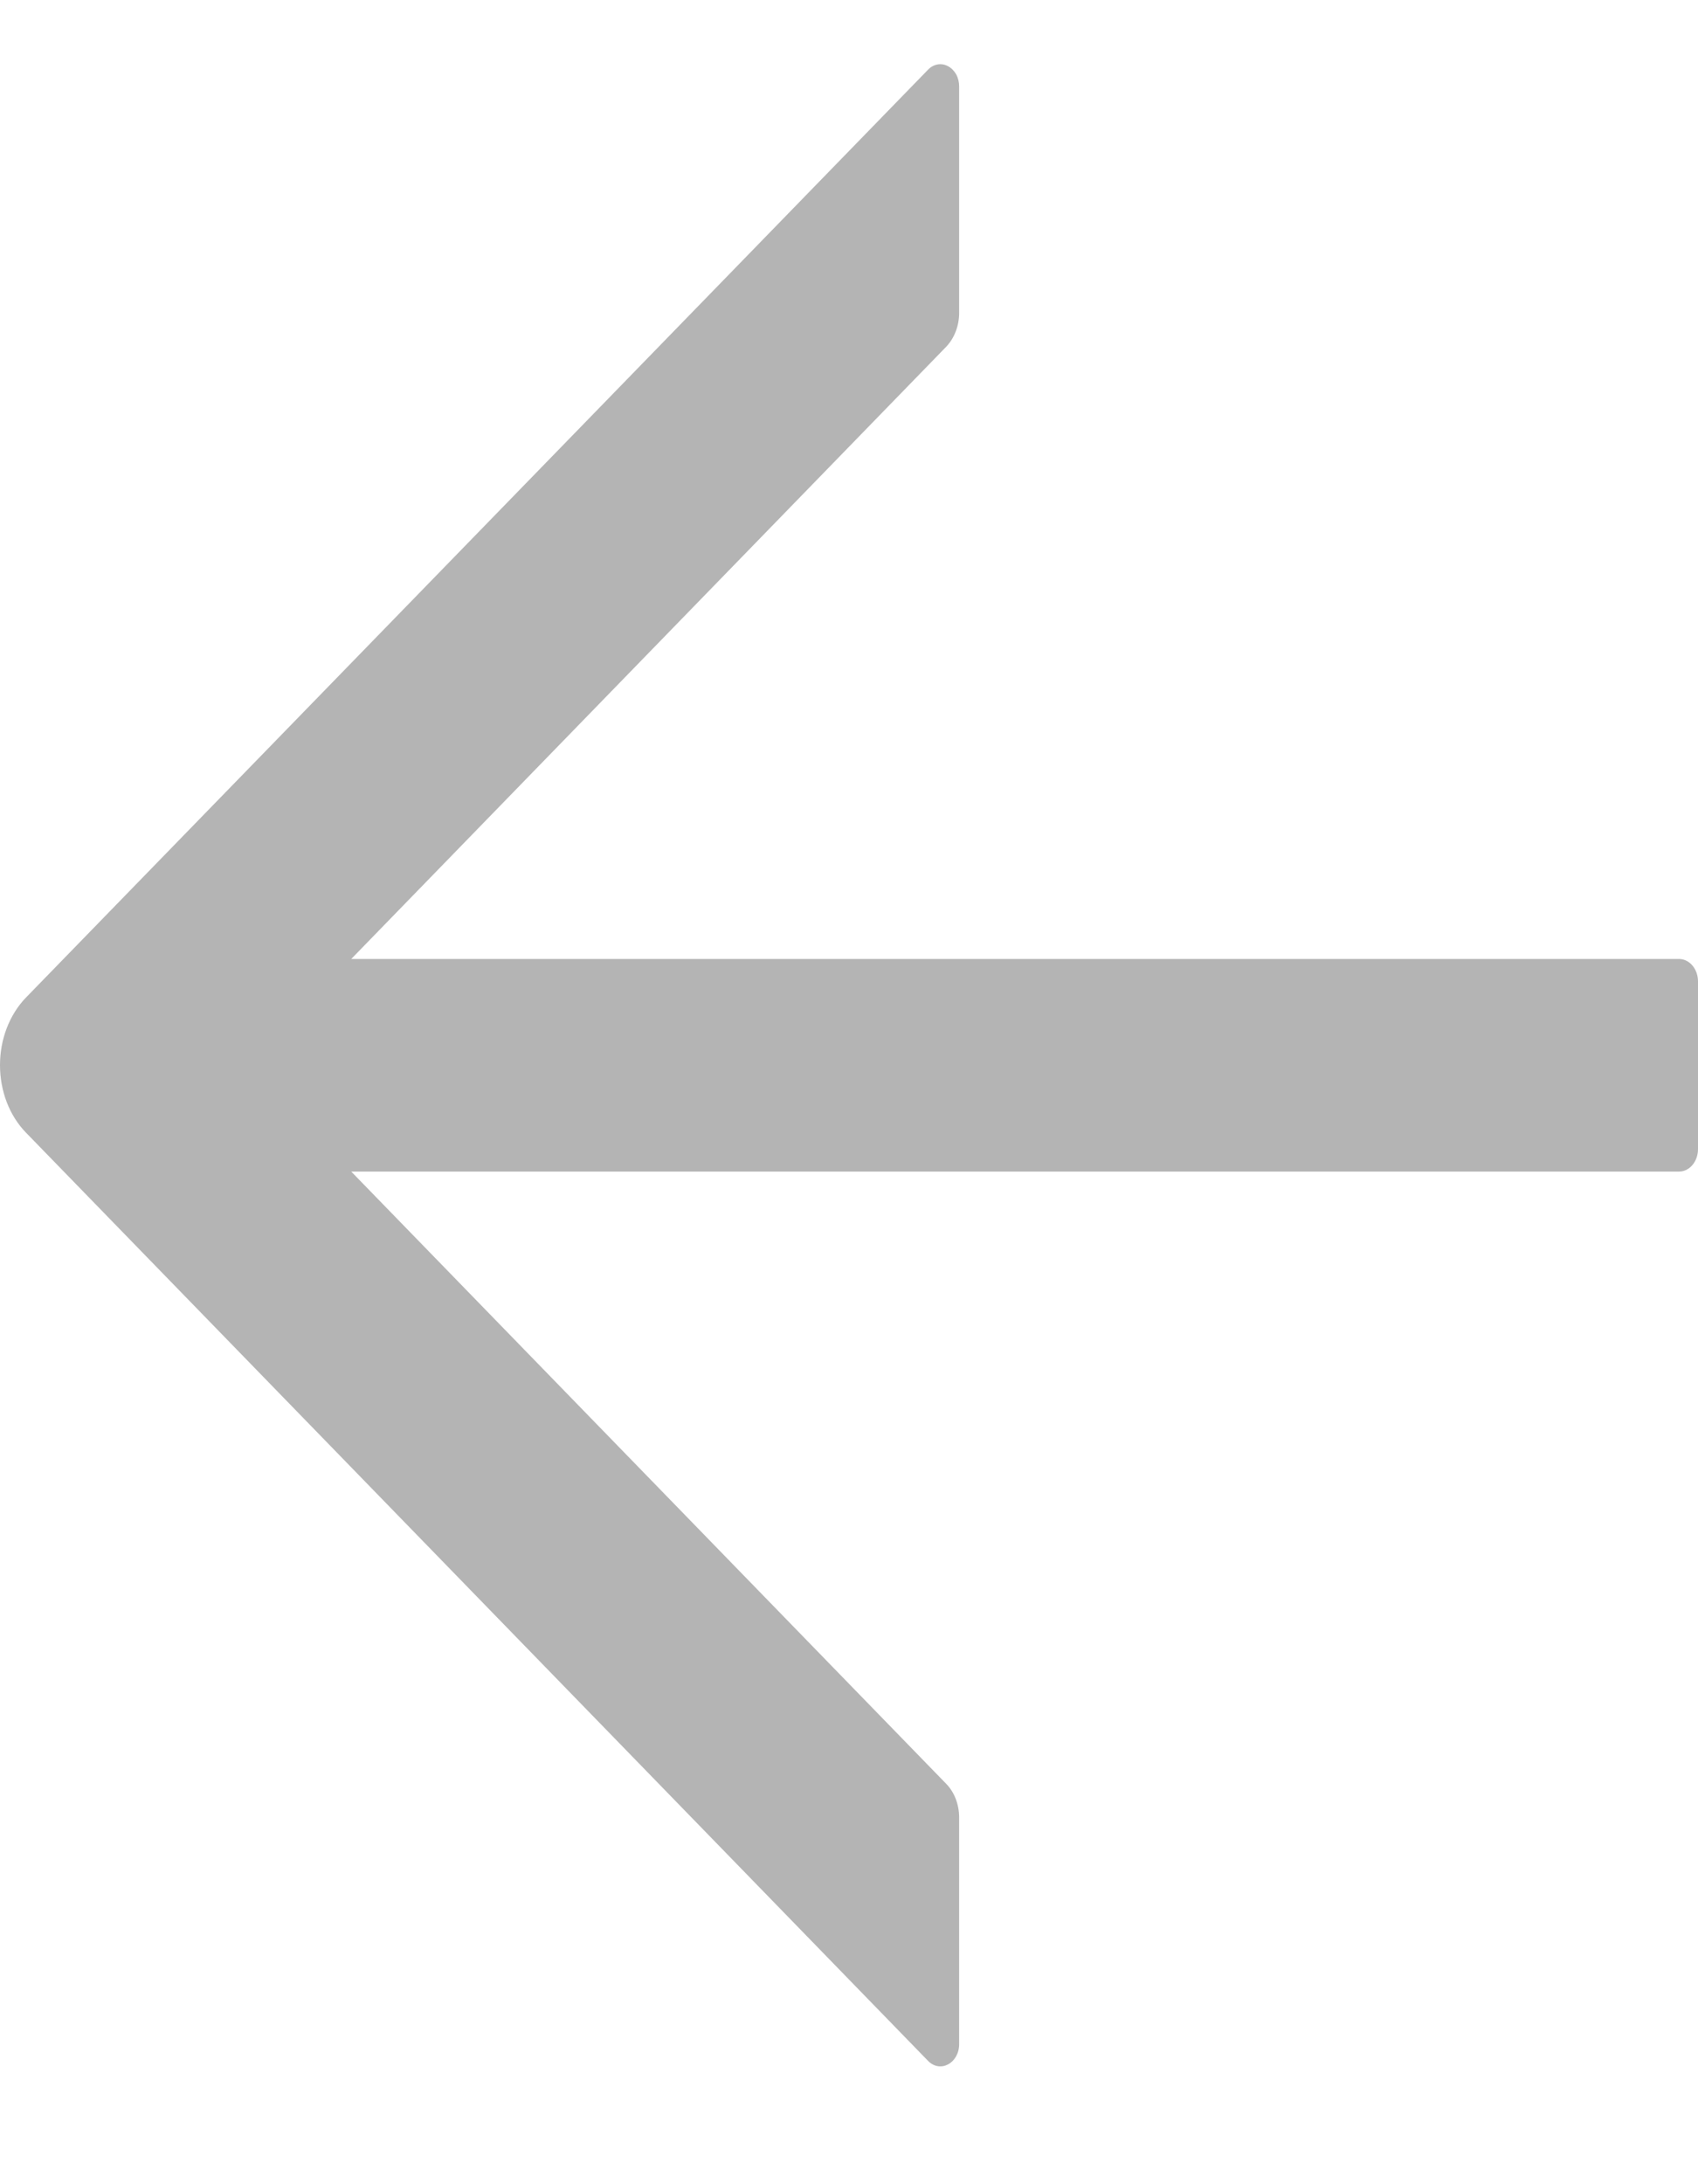 <svg width="14" height="18" viewBox="0 0 14 18" fill="none" xmlns="http://www.w3.org/2000/svg">
<path d="M7.652 16.984L0.214 9.334C0.147 9.265 0.093 9.18 0.056 9.084C0.019 8.988 -3.16209e-07 8.883 -3.12213e-07 8.778C-3.08218e-07 8.672 0.019 8.568 0.056 8.472C0.093 8.376 0.147 8.29 0.214 8.221L7.652 0.574C7.674 0.551 7.702 0.536 7.731 0.531C7.76 0.526 7.79 0.531 7.817 0.546C7.844 0.56 7.867 0.584 7.884 0.613C7.9 0.643 7.908 0.677 7.908 0.713L7.908 2.579C7.908 2.685 7.869 2.787 7.801 2.858L2.896 7.903L13.844 7.903C13.93 7.903 14 7.986 14 8.088L14 9.47C14 9.572 13.93 9.655 13.844 9.655L2.896 9.655L7.801 14.7C7.869 14.769 7.908 14.87 7.908 14.979L7.908 16.846C7.908 17.002 7.753 17.087 7.652 16.984Z" fill="#B4B4B4"/>
</svg>
